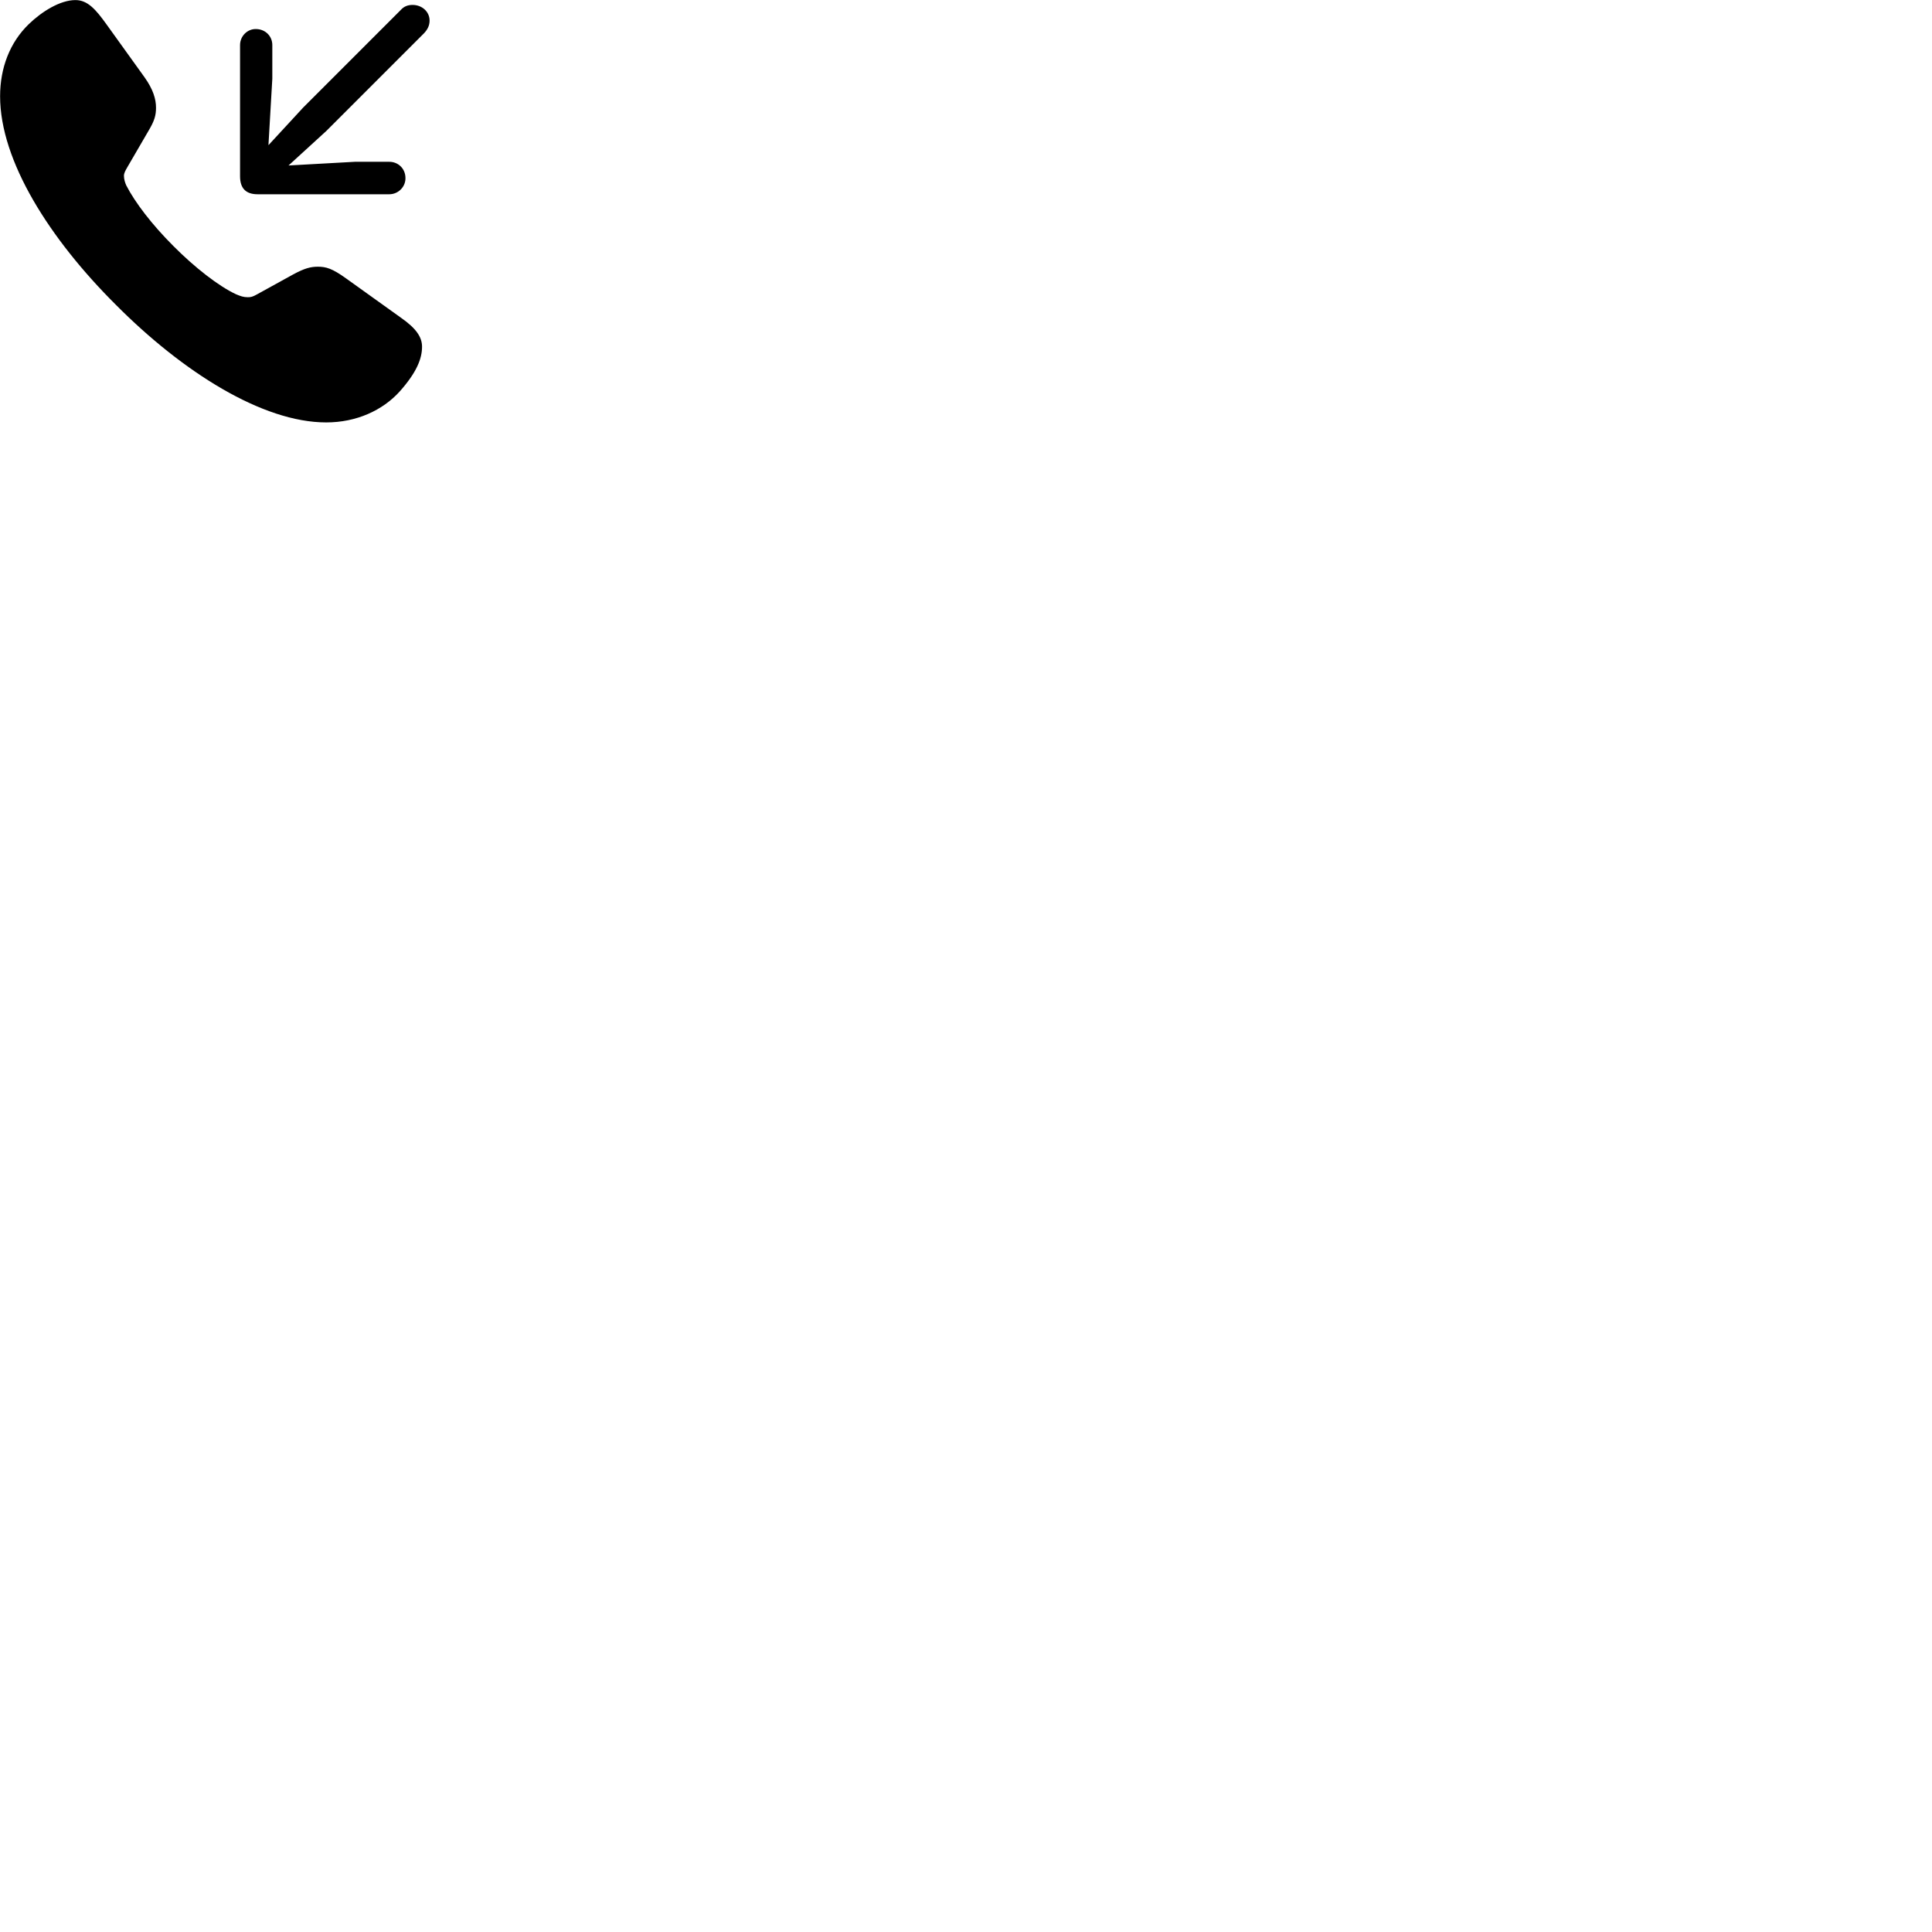 
        <svg xmlns="http://www.w3.org/2000/svg" viewBox="0 0 100 100">
            <path d="M6.005 15.784C9.445 19.244 13.575 21.864 16.885 21.864C18.445 21.864 19.805 21.244 20.695 20.255C21.555 19.285 21.845 18.575 21.845 17.945C21.845 17.445 21.535 16.994 20.765 16.454L17.905 14.405C17.195 13.895 16.875 13.805 16.455 13.805C16.095 13.805 15.785 13.874 15.175 14.204L13.305 15.235C13.075 15.364 12.985 15.384 12.825 15.384C12.595 15.384 12.445 15.325 12.225 15.235C11.335 14.825 10.075 13.845 8.965 12.725C7.855 11.614 6.985 10.475 6.535 9.595C6.485 9.485 6.415 9.294 6.415 9.104C6.415 8.954 6.495 8.825 6.585 8.665L7.685 6.774C7.995 6.255 8.075 5.974 8.075 5.574C8.075 5.125 7.925 4.625 7.485 4.005L5.515 1.264C4.955 0.484 4.535 0.004 3.905 0.004C3.115 0.004 2.165 0.595 1.485 1.254C0.515 2.195 0.005 3.505 0.005 4.984C0.005 8.325 2.565 12.364 6.005 15.784ZM21.355 0.255C21.115 0.255 20.915 0.325 20.745 0.514L15.695 5.564L13.895 7.514L14.095 4.074V2.334C14.095 1.875 13.745 1.524 13.285 1.504C12.825 1.474 12.425 1.855 12.425 2.334V9.124C12.425 9.735 12.715 10.055 13.335 10.055H20.145C20.625 10.055 21.015 9.655 20.985 9.175C20.965 8.714 20.605 8.374 20.145 8.374H18.375L14.935 8.565L16.895 6.774L21.945 1.724C22.135 1.524 22.235 1.315 22.235 1.065C22.235 0.605 21.845 0.255 21.355 0.255Z" />
        </svg>
    